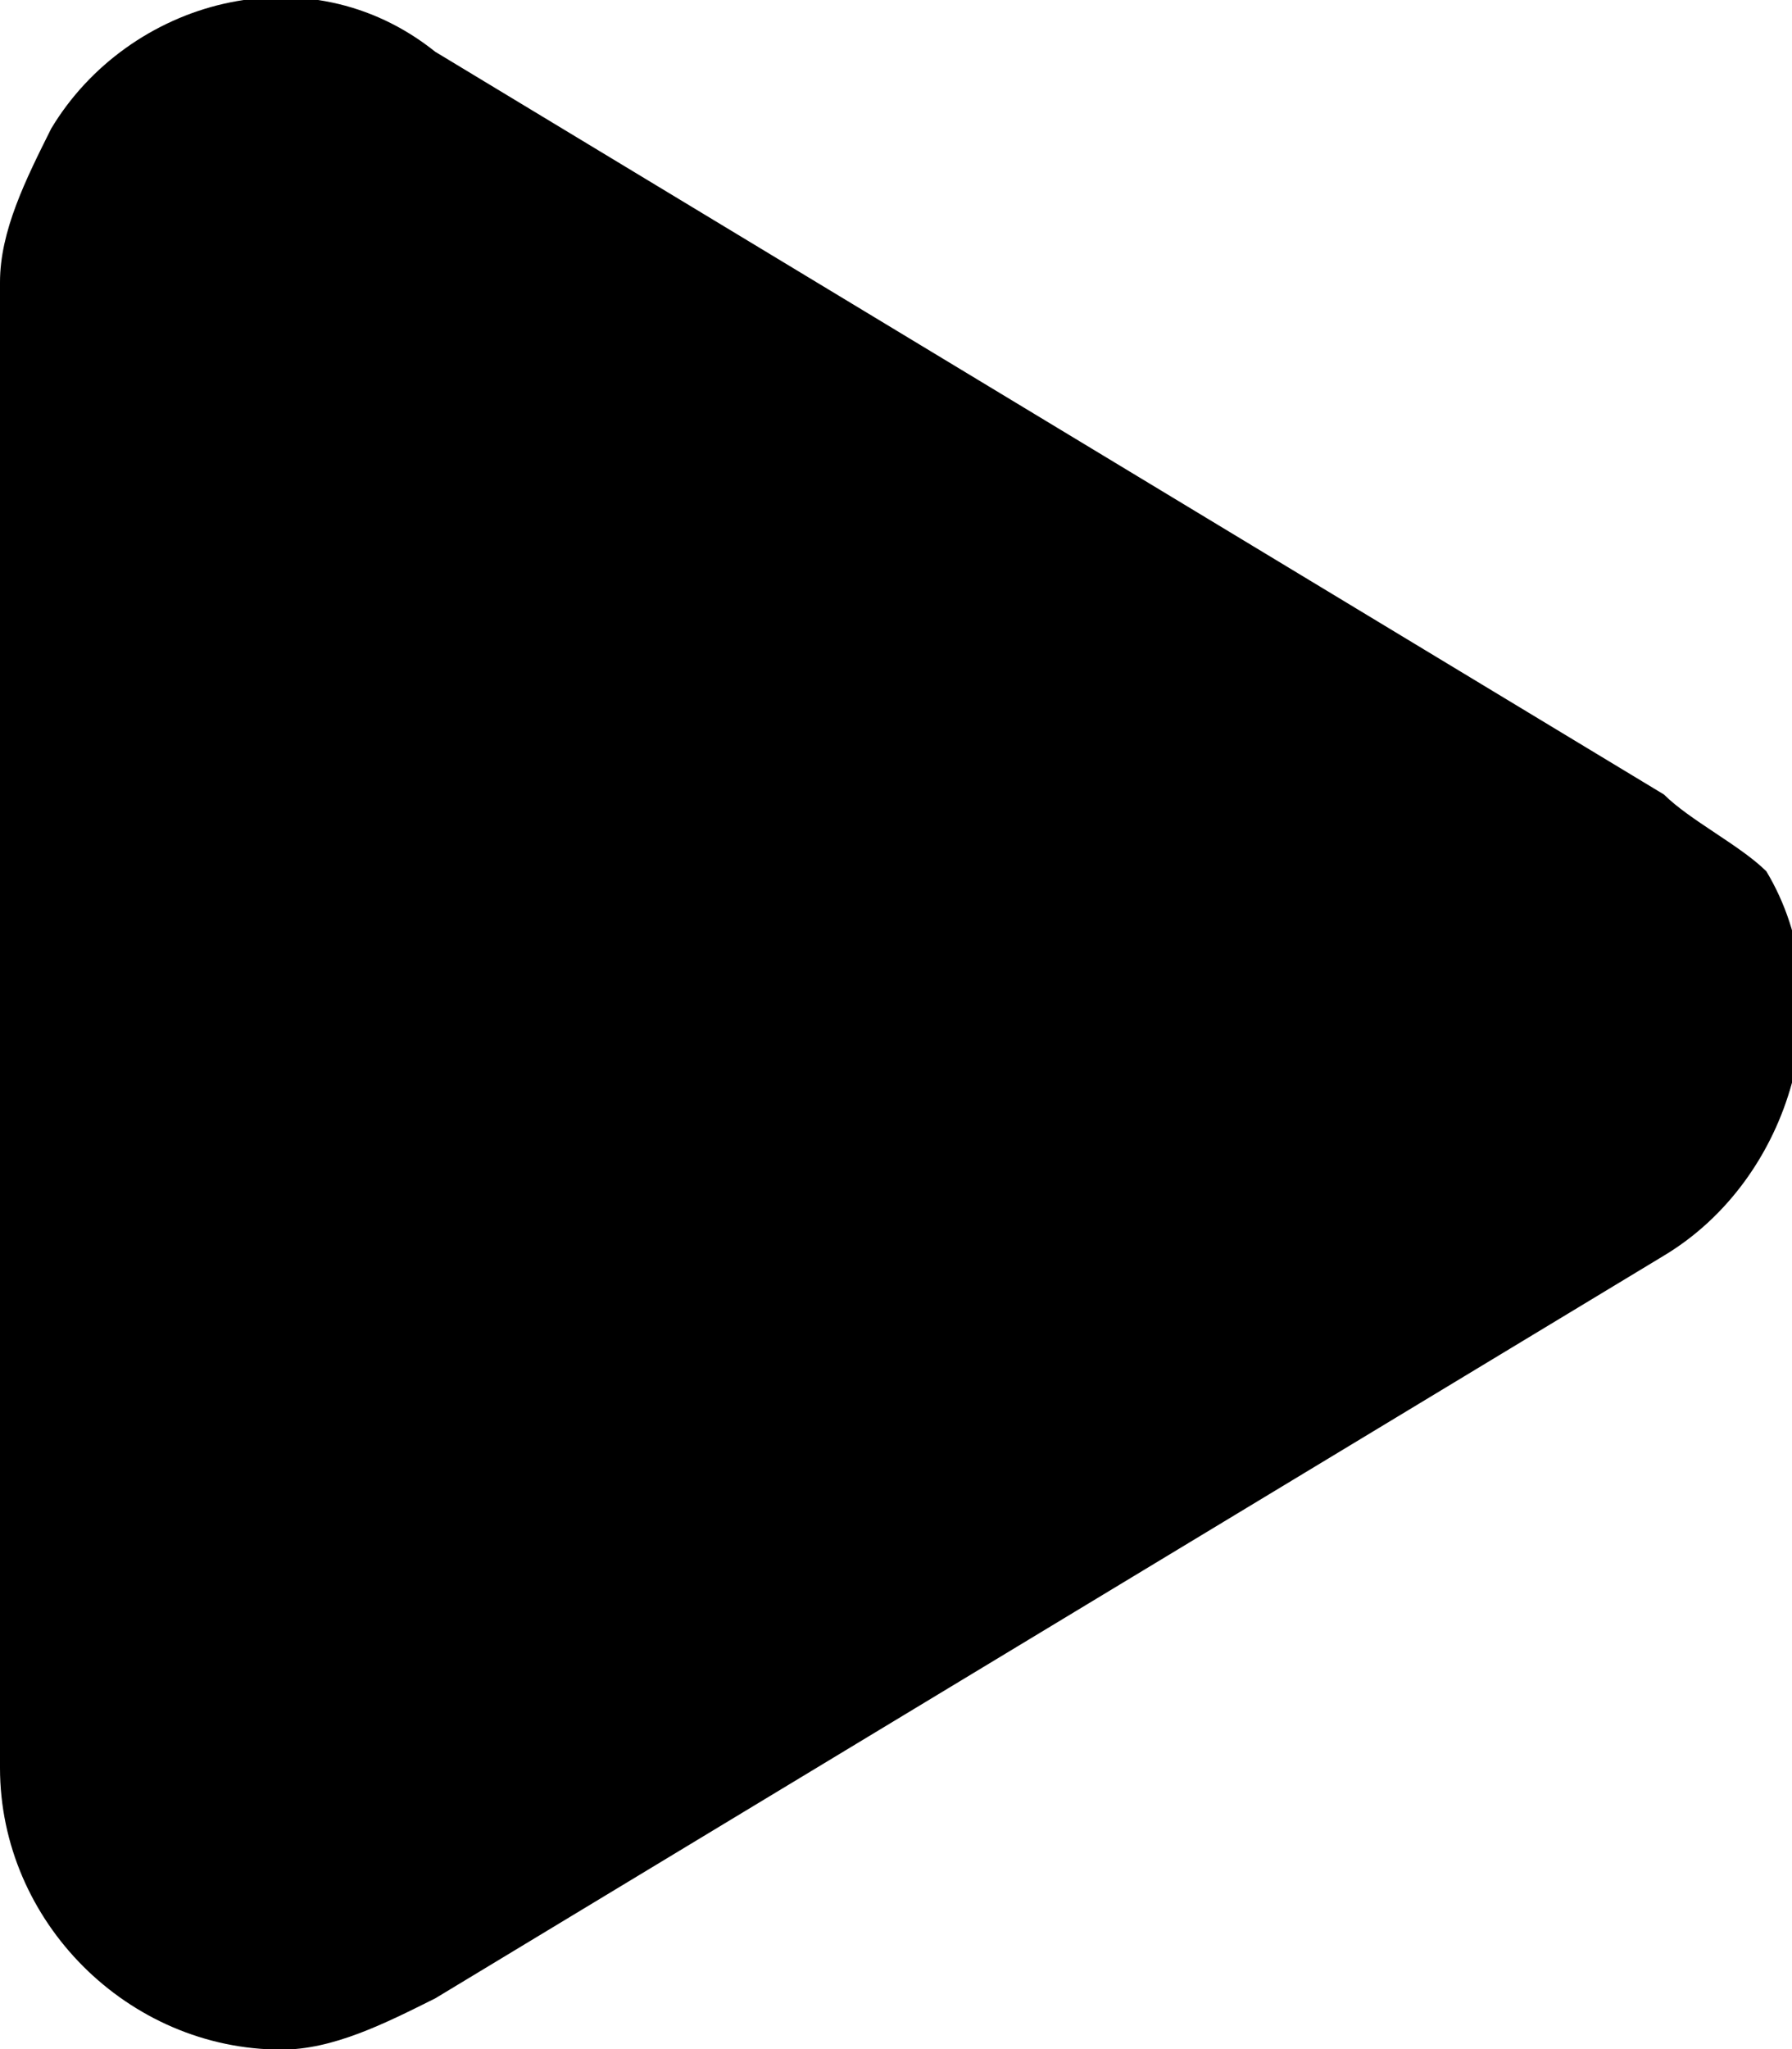 <?xml version="1.0" encoding="utf-8"?>
<!-- Generator: Adobe Illustrator 27.5.0, SVG Export Plug-In . SVG Version: 6.00 Build 0)  -->
<svg version="1.1" id="Layer_1" xmlns="http://www.w3.org/2000/svg" xmlns:xlink="http://www.w3.org/1999/xlink" x="0px" y="0px"
	 viewBox="0 0 7 8" style="enable-background:new 0 0 7 8;" xml:space="preserve">
<style type="text/css">
	.st0
</style>
<g id="Group_444668" transform="translate(-6 -4.498)">
	<path id="Path_601900" class="st0" d="M12.5,7.6L7.7,4.7C7.2,4.3,6.5,4.5,6.2,5C6.1,5.2,6,5.4,6,5.6v5.8c0,0.6,0.5,1.1,1.1,1.1
		c0.2,0,0.4-0.1,0.6-0.2l4.8-2.9c0.5-0.3,0.7-1,0.4-1.5C12.8,7.8,12.6,7.7,12.5,7.6L12.5,7.6z"/>
</g>
</svg>
